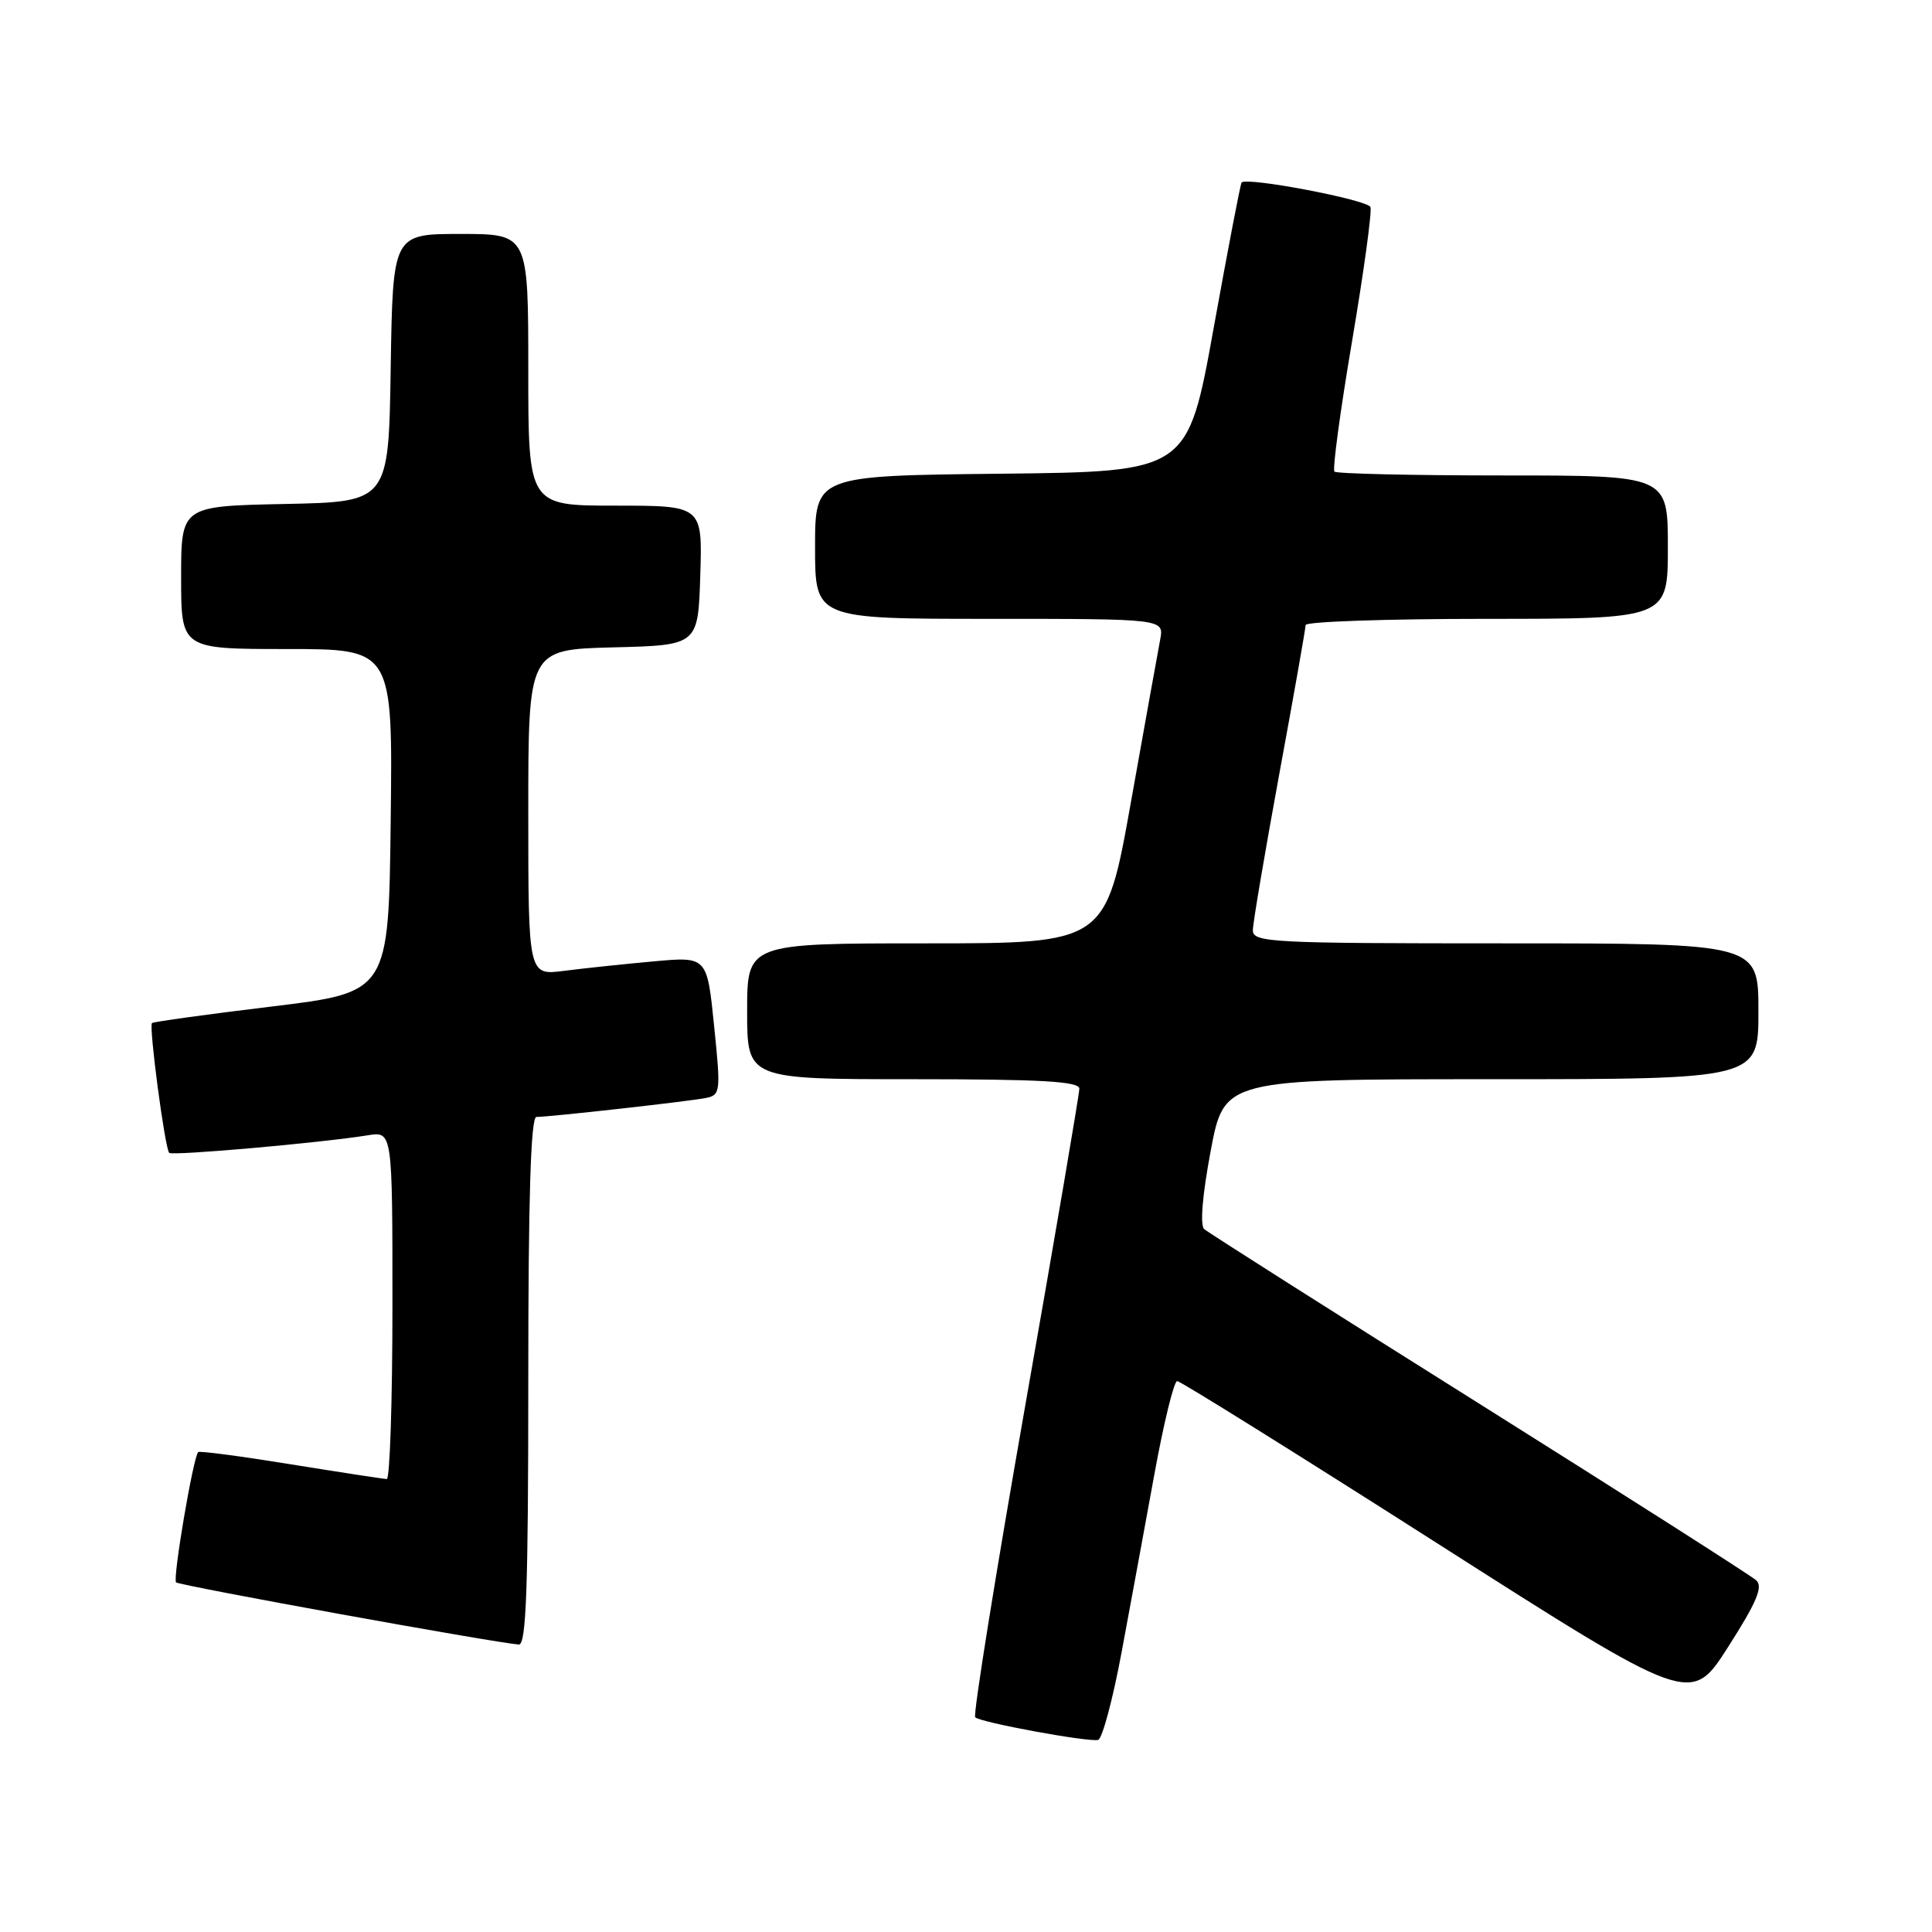 <?xml version="1.0" encoding="UTF-8" standalone="no"?>
<!DOCTYPE svg PUBLIC "-//W3C//DTD SVG 1.1//EN" "http://www.w3.org/Graphics/SVG/1.1/DTD/svg11.dtd" >
<svg xmlns="http://www.w3.org/2000/svg" xmlns:xlink="http://www.w3.org/1999/xlink" version="1.1" viewBox="0 0 256 256">
 <g >
 <path fill="currentColor"
d=" M 148.62 218.92 C 149.79 212.64 151.75 201.99 152.98 195.25 C 154.21 188.51 155.56 183.00 155.98 183.00 C 156.40 183.00 171.89 192.66 190.40 204.47 C 224.06 225.95 224.06 225.95 228.99 218.22 C 232.78 212.29 233.64 210.24 232.71 209.40 C 232.04 208.79 215.53 198.26 196.00 185.99 C 176.47 173.73 160.08 163.32 159.56 162.86 C 158.99 162.35 159.32 158.37 160.42 152.51 C 162.21 143.00 162.21 143.00 197.61 143.00 C 233.00 143.00 233.00 143.00 233.00 134.00 C 233.00 125.00 233.00 125.00 199.50 125.00 C 168.26 125.00 166.00 124.88 166.01 123.25 C 166.02 122.29 167.60 112.98 169.51 102.57 C 171.43 92.15 173.00 83.27 173.00 82.82 C 173.00 82.37 183.80 82.00 197.00 82.00 C 221.00 82.00 221.00 82.00 221.00 72.50 C 221.00 63.00 221.00 63.00 199.17 63.00 C 187.16 63.00 177.10 62.77 176.82 62.49 C 176.54 62.21 177.59 54.45 179.15 45.24 C 180.71 36.03 181.81 28.02 181.59 27.44 C 181.25 26.48 165.19 23.42 164.52 24.18 C 164.36 24.36 162.70 33.05 160.81 43.50 C 157.38 62.50 157.38 62.50 132.69 62.77 C 108.00 63.03 108.00 63.03 108.00 72.52 C 108.00 82.00 108.00 82.00 131.12 82.00 C 154.25 82.00 154.25 82.00 153.73 84.75 C 153.44 86.26 151.70 95.94 149.86 106.25 C 146.52 125.00 146.52 125.00 122.76 125.00 C 99.00 125.00 99.00 125.00 99.00 134.00 C 99.00 143.00 99.00 143.00 121.00 143.00 C 137.92 143.00 143.00 143.29 143.02 144.25 C 143.02 144.94 139.80 163.84 135.85 186.25 C 131.91 208.67 128.92 227.25 129.22 227.55 C 129.89 228.23 144.13 230.85 145.50 230.55 C 146.05 230.43 147.45 225.20 148.62 218.92 Z  M 70.00 183.00 C 70.00 158.61 70.33 148.00 71.08 148.00 C 72.87 148.00 91.35 145.93 93.53 145.49 C 95.47 145.09 95.52 144.69 94.62 135.91 C 93.69 126.74 93.69 126.74 86.59 127.39 C 82.69 127.74 77.36 128.31 74.75 128.64 C 70.00 129.26 70.00 129.26 70.00 107.66 C 70.00 86.07 70.00 86.07 81.25 85.78 C 92.50 85.50 92.50 85.50 92.79 76.25 C 93.08 67.00 93.08 67.00 81.54 67.00 C 70.00 67.00 70.00 67.00 70.00 49.00 C 70.00 31.00 70.00 31.00 61.02 31.00 C 52.05 31.00 52.05 31.00 51.77 48.75 C 51.50 66.50 51.50 66.50 37.75 66.78 C 24.00 67.06 24.00 67.06 24.00 76.53 C 24.00 86.00 24.00 86.00 38.02 86.00 C 52.04 86.00 52.04 86.00 51.77 108.74 C 51.50 131.49 51.50 131.49 36.00 133.37 C 27.47 134.40 20.34 135.39 20.14 135.56 C 19.70 135.96 21.85 152.18 22.42 152.76 C 22.84 153.17 42.49 151.44 48.75 150.43 C 52.00 149.91 52.00 149.91 52.00 172.95 C 52.00 185.63 51.66 195.99 51.25 195.98 C 50.84 195.97 45.12 195.09 38.54 194.03 C 31.96 192.96 26.44 192.23 26.26 192.41 C 25.60 193.07 22.86 209.20 23.33 209.67 C 23.77 210.10 65.46 217.66 68.75 217.91 C 69.73 217.98 70.00 210.38 70.00 183.00 Z "/>
</g>
</svg>